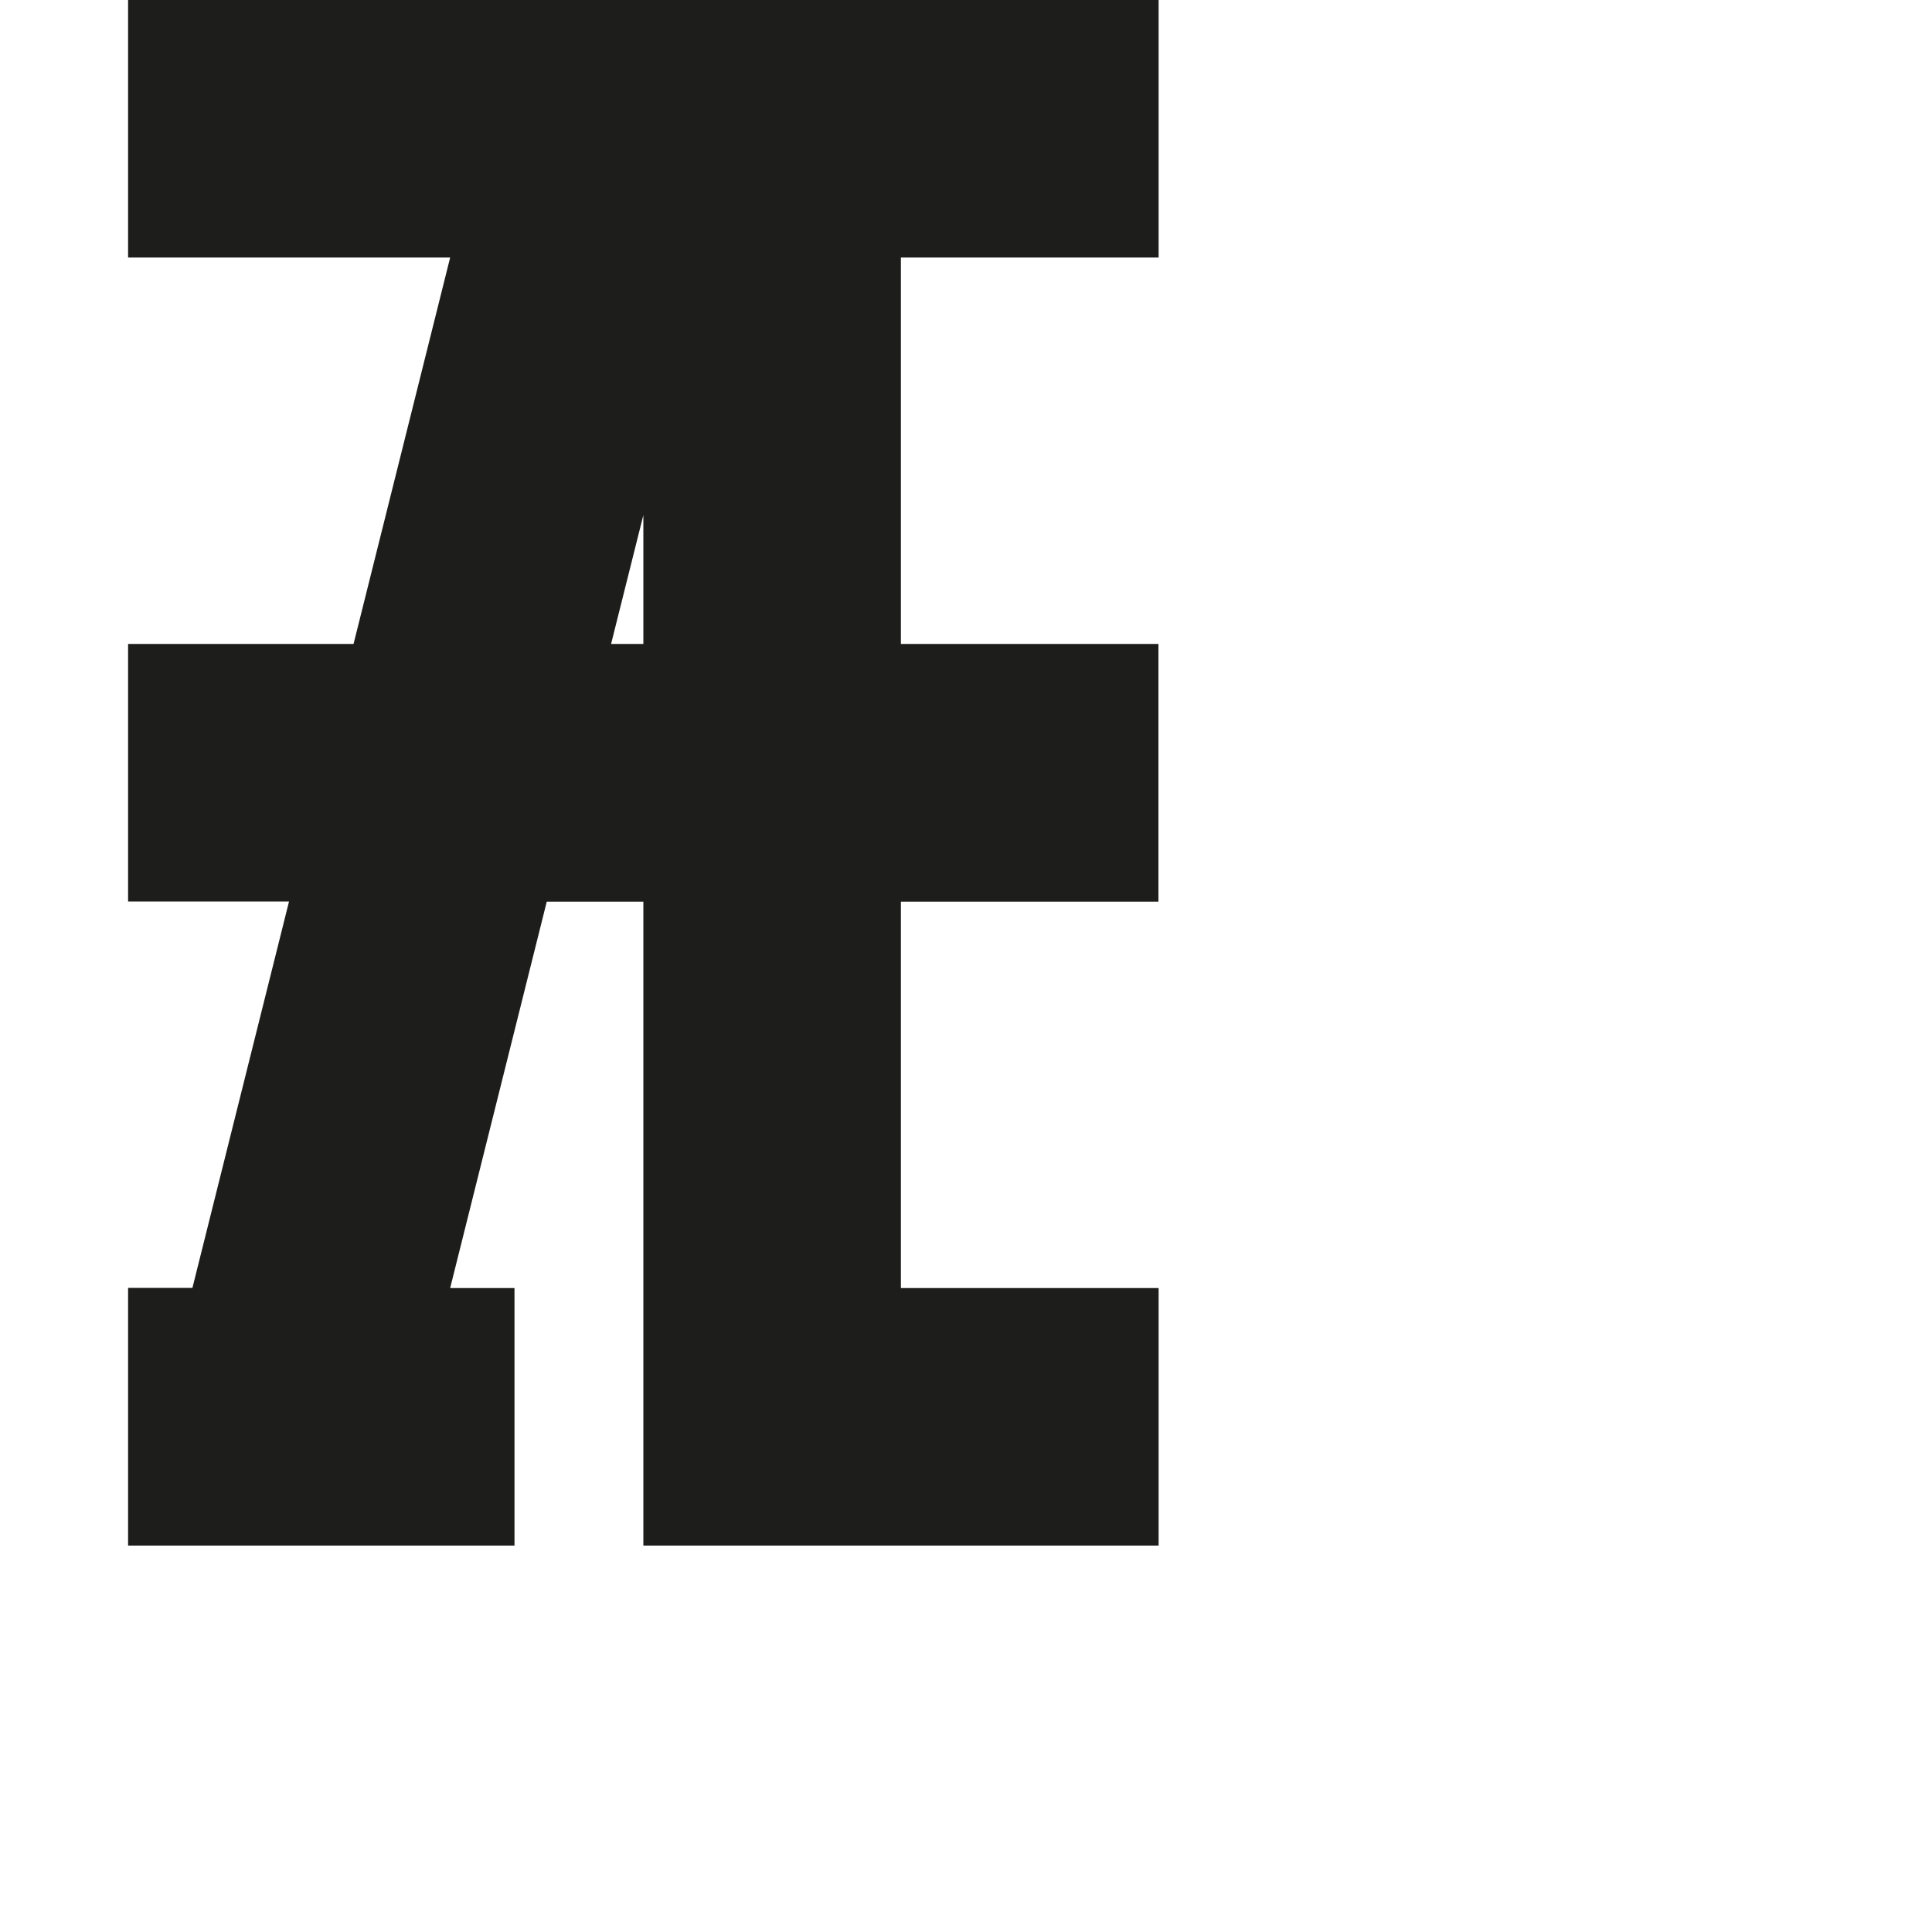 <?xml version="1.0" encoding="utf-8"?>
<!-- Generator: Adobe Illustrator 19.2.1, SVG Export Plug-In . SVG Version: 6.00 Build 0)  -->
<svg version="1.1" id="Calque_1" xmlns="http://www.w3.org/2000/svg" xmlns:xlink="http://www.w3.org/1999/xlink" x="0px" y="0px"
	 viewBox="0 0 1000 1000" style="enable-background:new 0 0 1000 1000;" xml:space="preserve">
<style type="text/css">
	.st0{fill:#1D1D1B;}
</style>
<path class="st0" d="M599.7,133.3V0H66.3v133.3H233l-50,200H66.3v133.3h83.3l-50,200H66.3V800h200V666.7H233l50-200h50v200V800
	h266.7V666.7H466.3v-200h133.3V333.3H466.3v-200H599.7z M316.3,333.3l16.7-66.7v66.7H316.3z"/>
</svg>
